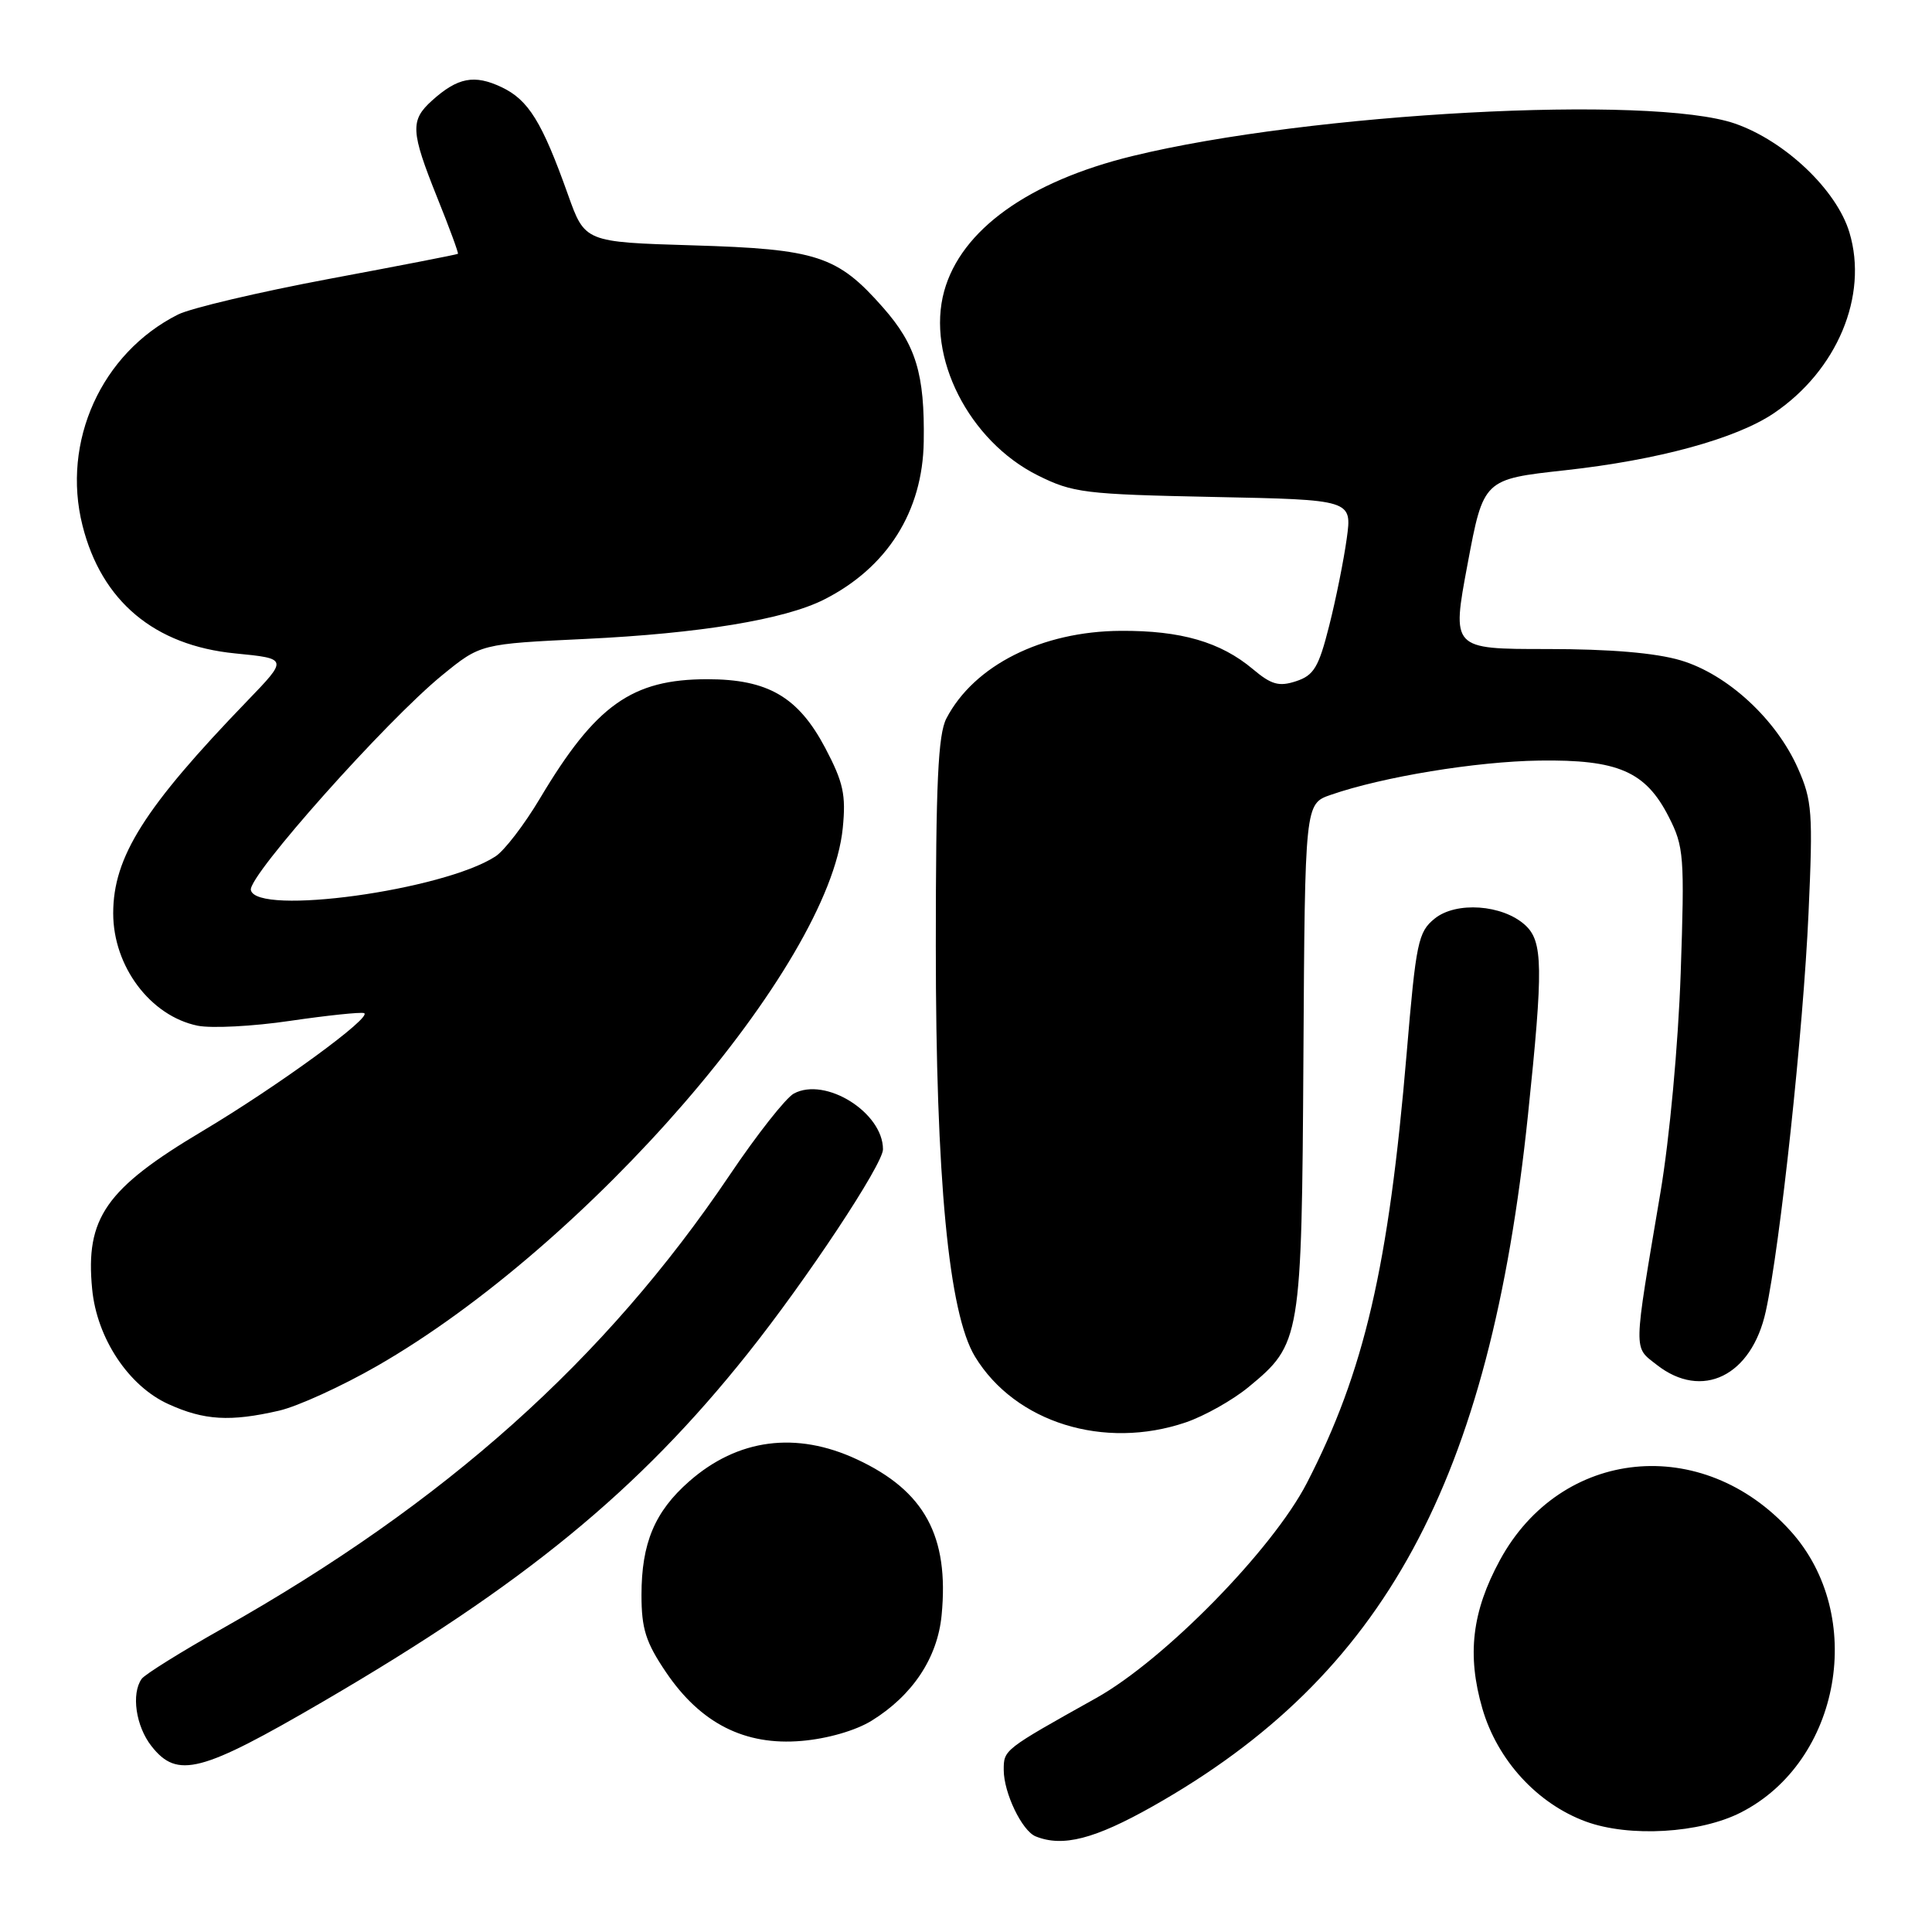 <?xml version="1.0" encoding="UTF-8" standalone="no"?>
<!DOCTYPE svg PUBLIC "-//W3C//DTD SVG 1.1//EN" "http://www.w3.org/Graphics/SVG/1.1/DTD/svg11.dtd" >
<svg xmlns="http://www.w3.org/2000/svg" xmlns:xlink="http://www.w3.org/1999/xlink" version="1.1" viewBox="0 0 256 256">
 <g >
 <path fill="currentColor"
d=" M 152.75 239.34 C 183.46 222.00 197.38 196.36 202.46 147.78 C 204.51 128.15 204.46 124.73 202.08 122.57 C 199.08 119.85 192.94 119.42 190.10 121.72 C 187.91 123.49 187.63 124.84 186.39 139.57 C 184.00 167.87 180.78 181.73 173.17 196.50 C 168.63 205.31 154.31 219.93 145.25 225.00 C 132.96 231.87 133.00 231.84 133.00 234.53 C 133.00 237.56 135.42 242.60 137.23 243.33 C 140.82 244.78 145.04 243.69 152.75 239.34 Z  M 230.68 240.16 C 243.94 233.40 247.35 214.03 237.25 202.86 C 225.59 189.95 206.84 191.84 198.75 206.72 C 195.04 213.54 194.36 219.29 196.42 226.39 C 198.41 233.23 203.69 238.99 210.12 241.36 C 215.89 243.48 225.26 242.93 230.68 240.16 Z  M 42.84 225.45 C 69.45 209.93 84.59 197.53 99.06 179.37 C 106.86 169.59 117.00 154.28 117.00 152.29 C 117.00 147.42 109.39 142.65 105.19 144.90 C 104.14 145.46 100.30 150.33 96.68 155.71 C 80.17 180.21 59.03 199.11 29.50 215.77 C 24.00 218.87 19.17 221.88 18.77 222.46 C 17.37 224.43 18.00 228.74 20.07 231.37 C 23.50 235.73 26.60 234.92 42.84 225.45 Z  M 115.50 228.00 C 120.93 224.64 124.23 219.67 124.77 214.01 C 125.78 203.55 122.51 197.54 113.54 193.37 C 105.50 189.62 97.75 190.64 91.32 196.29 C 86.75 200.30 85.00 204.48 85.00 211.35 C 85.00 215.82 85.57 217.62 88.25 221.58 C 92.84 228.36 98.69 231.33 106.22 230.68 C 109.64 230.39 113.38 229.31 115.50 228.00 Z  M 157.13 188.47 C 159.59 187.63 163.33 185.53 165.43 183.80 C 172.38 178.07 172.48 177.52 172.71 140.00 C 172.91 106.50 172.91 106.50 176.34 105.32 C 183.22 102.93 195.62 100.90 203.95 100.78 C 214.40 100.63 218.05 102.21 221.12 108.24 C 223.13 112.18 223.23 113.43 222.70 128.97 C 222.37 138.46 221.23 150.82 220.02 158.00 C 216.38 179.56 216.41 178.39 219.52 180.84 C 225.53 185.56 232.11 182.33 233.98 173.74 C 235.88 165.07 238.95 136.46 239.64 120.98 C 240.24 107.68 240.12 106.06 238.24 101.82 C 235.36 95.30 228.89 89.34 222.70 87.50 C 219.36 86.51 213.34 86.00 204.99 86.00 C 192.35 86.00 192.35 86.00 194.46 74.75 C 196.57 63.50 196.57 63.50 207.41 62.31 C 219.69 60.96 230.01 58.14 235.02 54.77 C 243.43 49.10 247.58 39.20 245.06 30.81 C 243.38 25.19 236.56 18.70 229.91 16.38 C 218.77 12.51 173.53 14.94 150.04 20.68 C 136.29 24.04 127.35 30.46 125.11 38.57 C 122.71 47.26 128.39 58.44 137.51 62.99 C 142.17 65.31 143.70 65.50 160.83 65.85 C 179.16 66.22 179.16 66.22 178.45 71.36 C 178.06 74.19 177.02 79.39 176.12 82.93 C 174.74 88.41 174.09 89.49 171.75 90.26 C 169.48 91.01 168.47 90.73 166.02 88.67 C 161.74 85.07 156.48 83.54 148.50 83.59 C 138.05 83.65 129.07 88.16 125.40 95.20 C 124.30 97.33 124.00 103.73 124.00 125.36 C 124.00 156.20 125.70 174.03 129.20 179.77 C 134.51 188.49 146.29 192.16 157.13 188.47 Z  M 36.98 186.92 C 39.45 186.35 45.30 183.68 49.98 180.99 C 77.88 164.97 109.85 128.05 111.67 109.73 C 112.11 105.31 111.75 103.67 109.35 99.11 C 105.77 92.34 101.75 90.00 93.73 90.00 C 83.73 90.00 78.92 93.42 71.55 105.79 C 69.49 109.25 66.84 112.71 65.65 113.48 C 58.74 117.98 33.94 121.38 33.24 117.93 C 32.86 116.07 51.18 95.51 58.59 89.47 C 63.68 85.32 63.68 85.32 77.59 84.66 C 92.70 83.94 103.95 82.09 109.18 79.45 C 117.56 75.22 122.27 67.77 122.40 58.50 C 122.54 49.54 121.37 45.70 117.00 40.74 C 110.96 33.88 108.26 33.00 91.78 32.51 C 77.50 32.08 77.50 32.08 75.26 25.79 C 71.83 16.16 70.03 13.24 66.46 11.55 C 62.85 9.84 60.65 10.26 57.25 13.32 C 54.33 15.95 54.41 17.39 57.93 26.17 C 59.55 30.18 60.78 33.54 60.68 33.63 C 60.58 33.73 52.88 35.22 43.58 36.96 C 34.27 38.71 25.27 40.83 23.58 41.68 C 13.44 46.79 8.13 58.52 10.93 69.63 C 13.45 79.66 20.46 85.53 31.16 86.58 C 38.17 87.27 38.17 87.27 32.75 92.89 C 19.12 107.02 15.00 113.55 15.00 121.02 C 15.00 128.06 19.93 134.62 26.18 135.91 C 28.01 136.28 33.52 136.00 38.43 135.27 C 43.35 134.55 47.76 134.09 48.23 134.24 C 49.50 134.67 36.85 143.90 26.82 149.88 C 14.01 157.51 11.30 161.39 12.21 170.80 C 12.83 177.32 17.04 183.66 22.31 186.05 C 27.05 188.21 30.51 188.41 36.98 186.92 Z "/>
</g>
</svg>